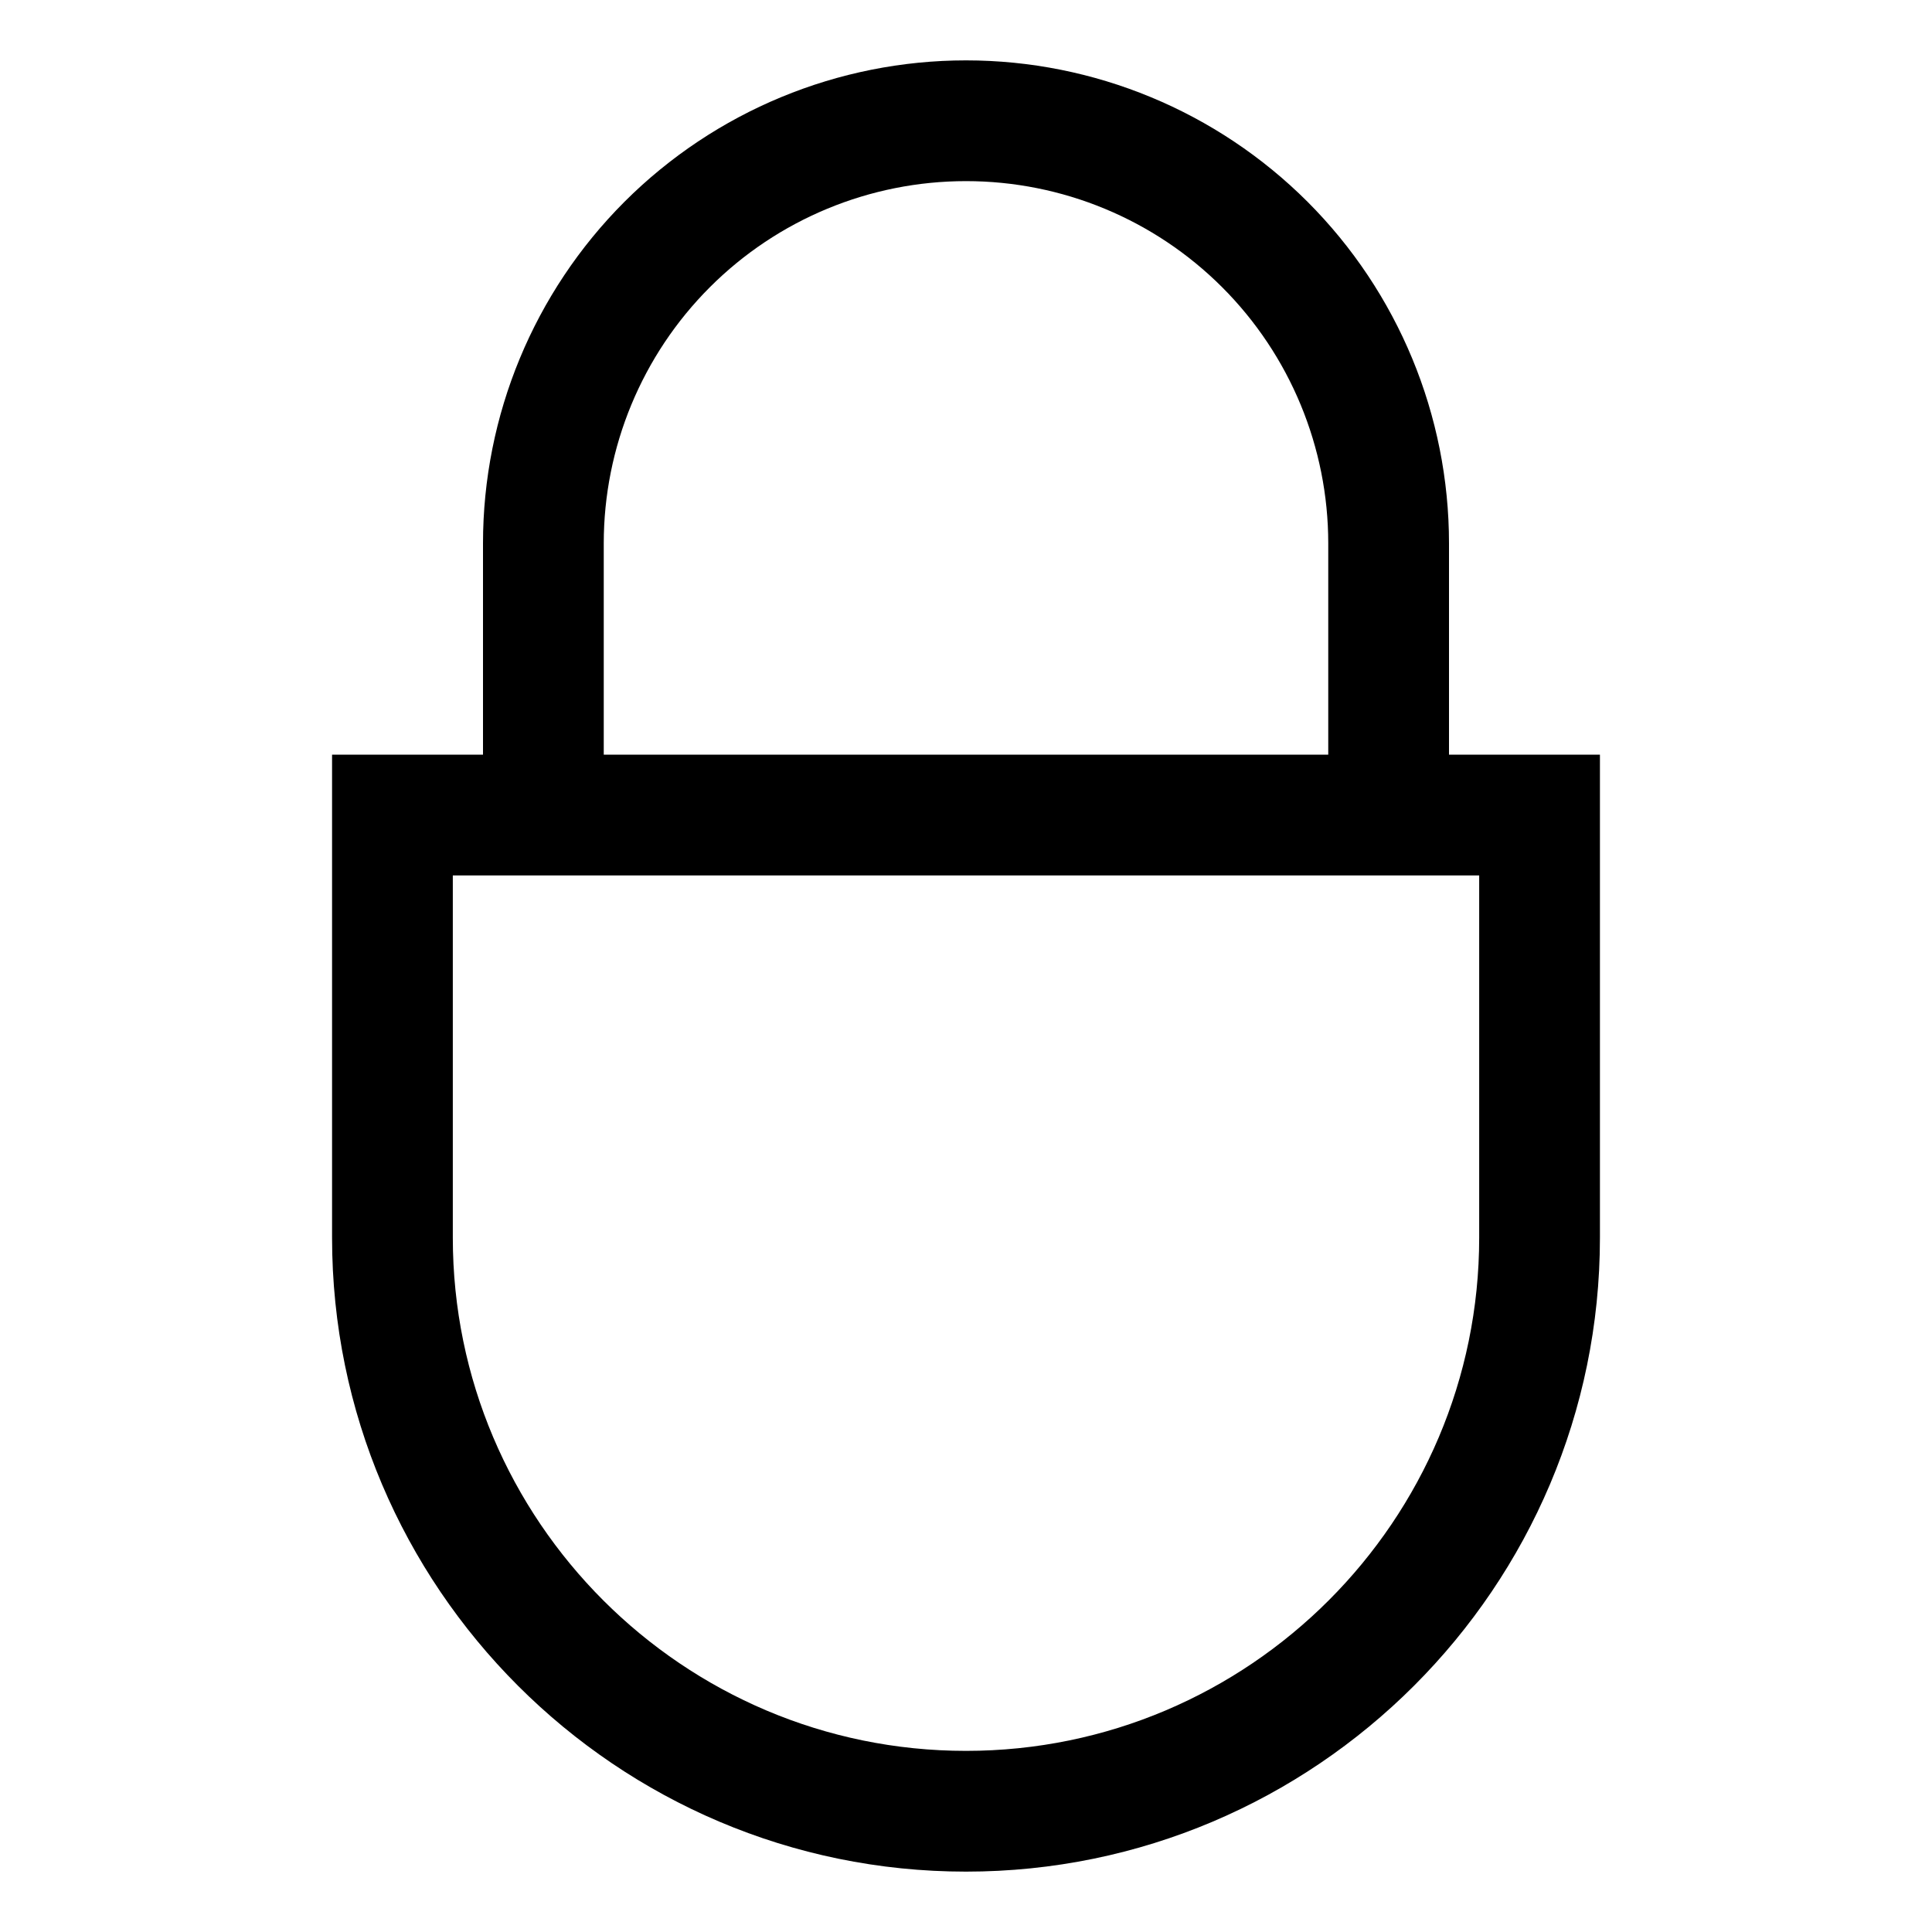 <svg width="24" height="24" viewBox="0 0 24 24" fill="none" xmlns="http://www.w3.org/2000/svg">
<path d="M18 9.375V6.75C18 5.159 17.368 3.633 16.243 2.507C15.117 1.382 13.591 0.75 12 0.75C10.409 0.75 8.883 1.382 7.757 2.507C6.632 3.633 6 5.159 6 6.75V9.375H4.125V15.375C4.125 19.717 7.658 23.25 12 23.25C16.342 23.25 19.875 19.717 19.875 15.375V9.375H18ZM7.5 6.75C7.5 5.557 7.974 4.412 8.818 3.568C9.662 2.724 10.806 2.25 12 2.25C13.194 2.25 14.338 2.724 15.182 3.568C16.026 4.412 16.5 5.557 16.5 6.75V9.375H7.5V6.75ZM18.375 15.375C18.375 18.89 15.515 21.75 12 21.75C8.485 21.75 5.625 18.89 5.625 15.375V10.875H18.375V15.375Z" fill="black"/>
</svg>
